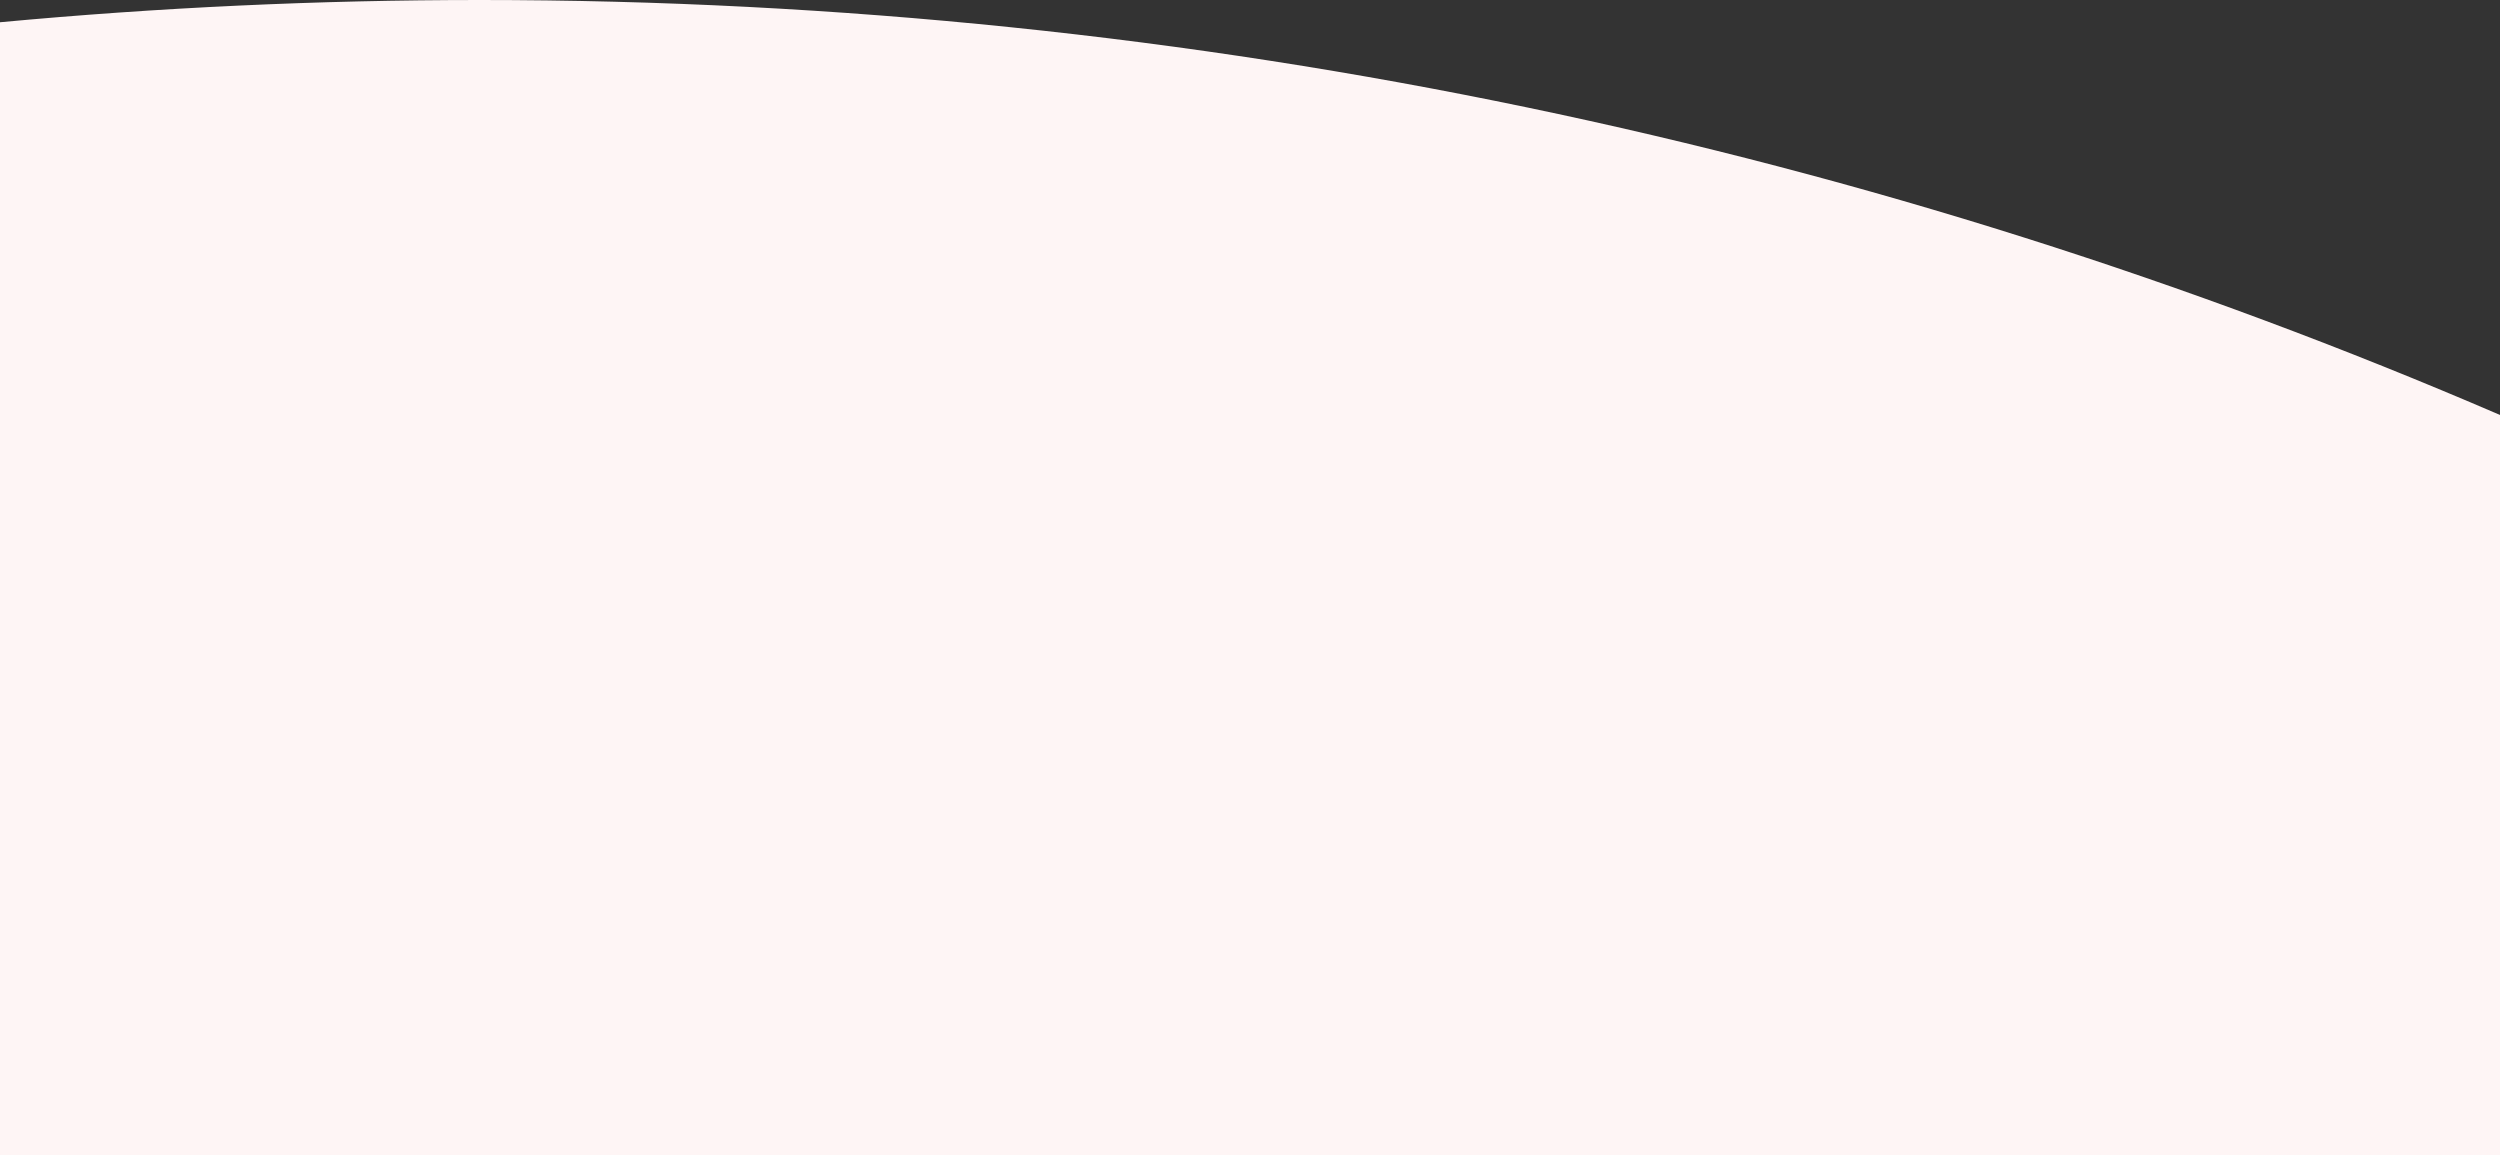 <svg preserveAspectRatio="none" viewBox="0 0 1896 876" fill="none" xmlns="http://www.w3.org/2000/svg"><rect x="0" y="0" width="1896" height="876" fill="#333333" stroke="none"/><path d="M0 16.876C119.833 5.71 241.25 0 364 0c544.161 0 1062.12 112.194 1532 314.713V876H0V16.876z" fill="#FEF5F5"/></svg>